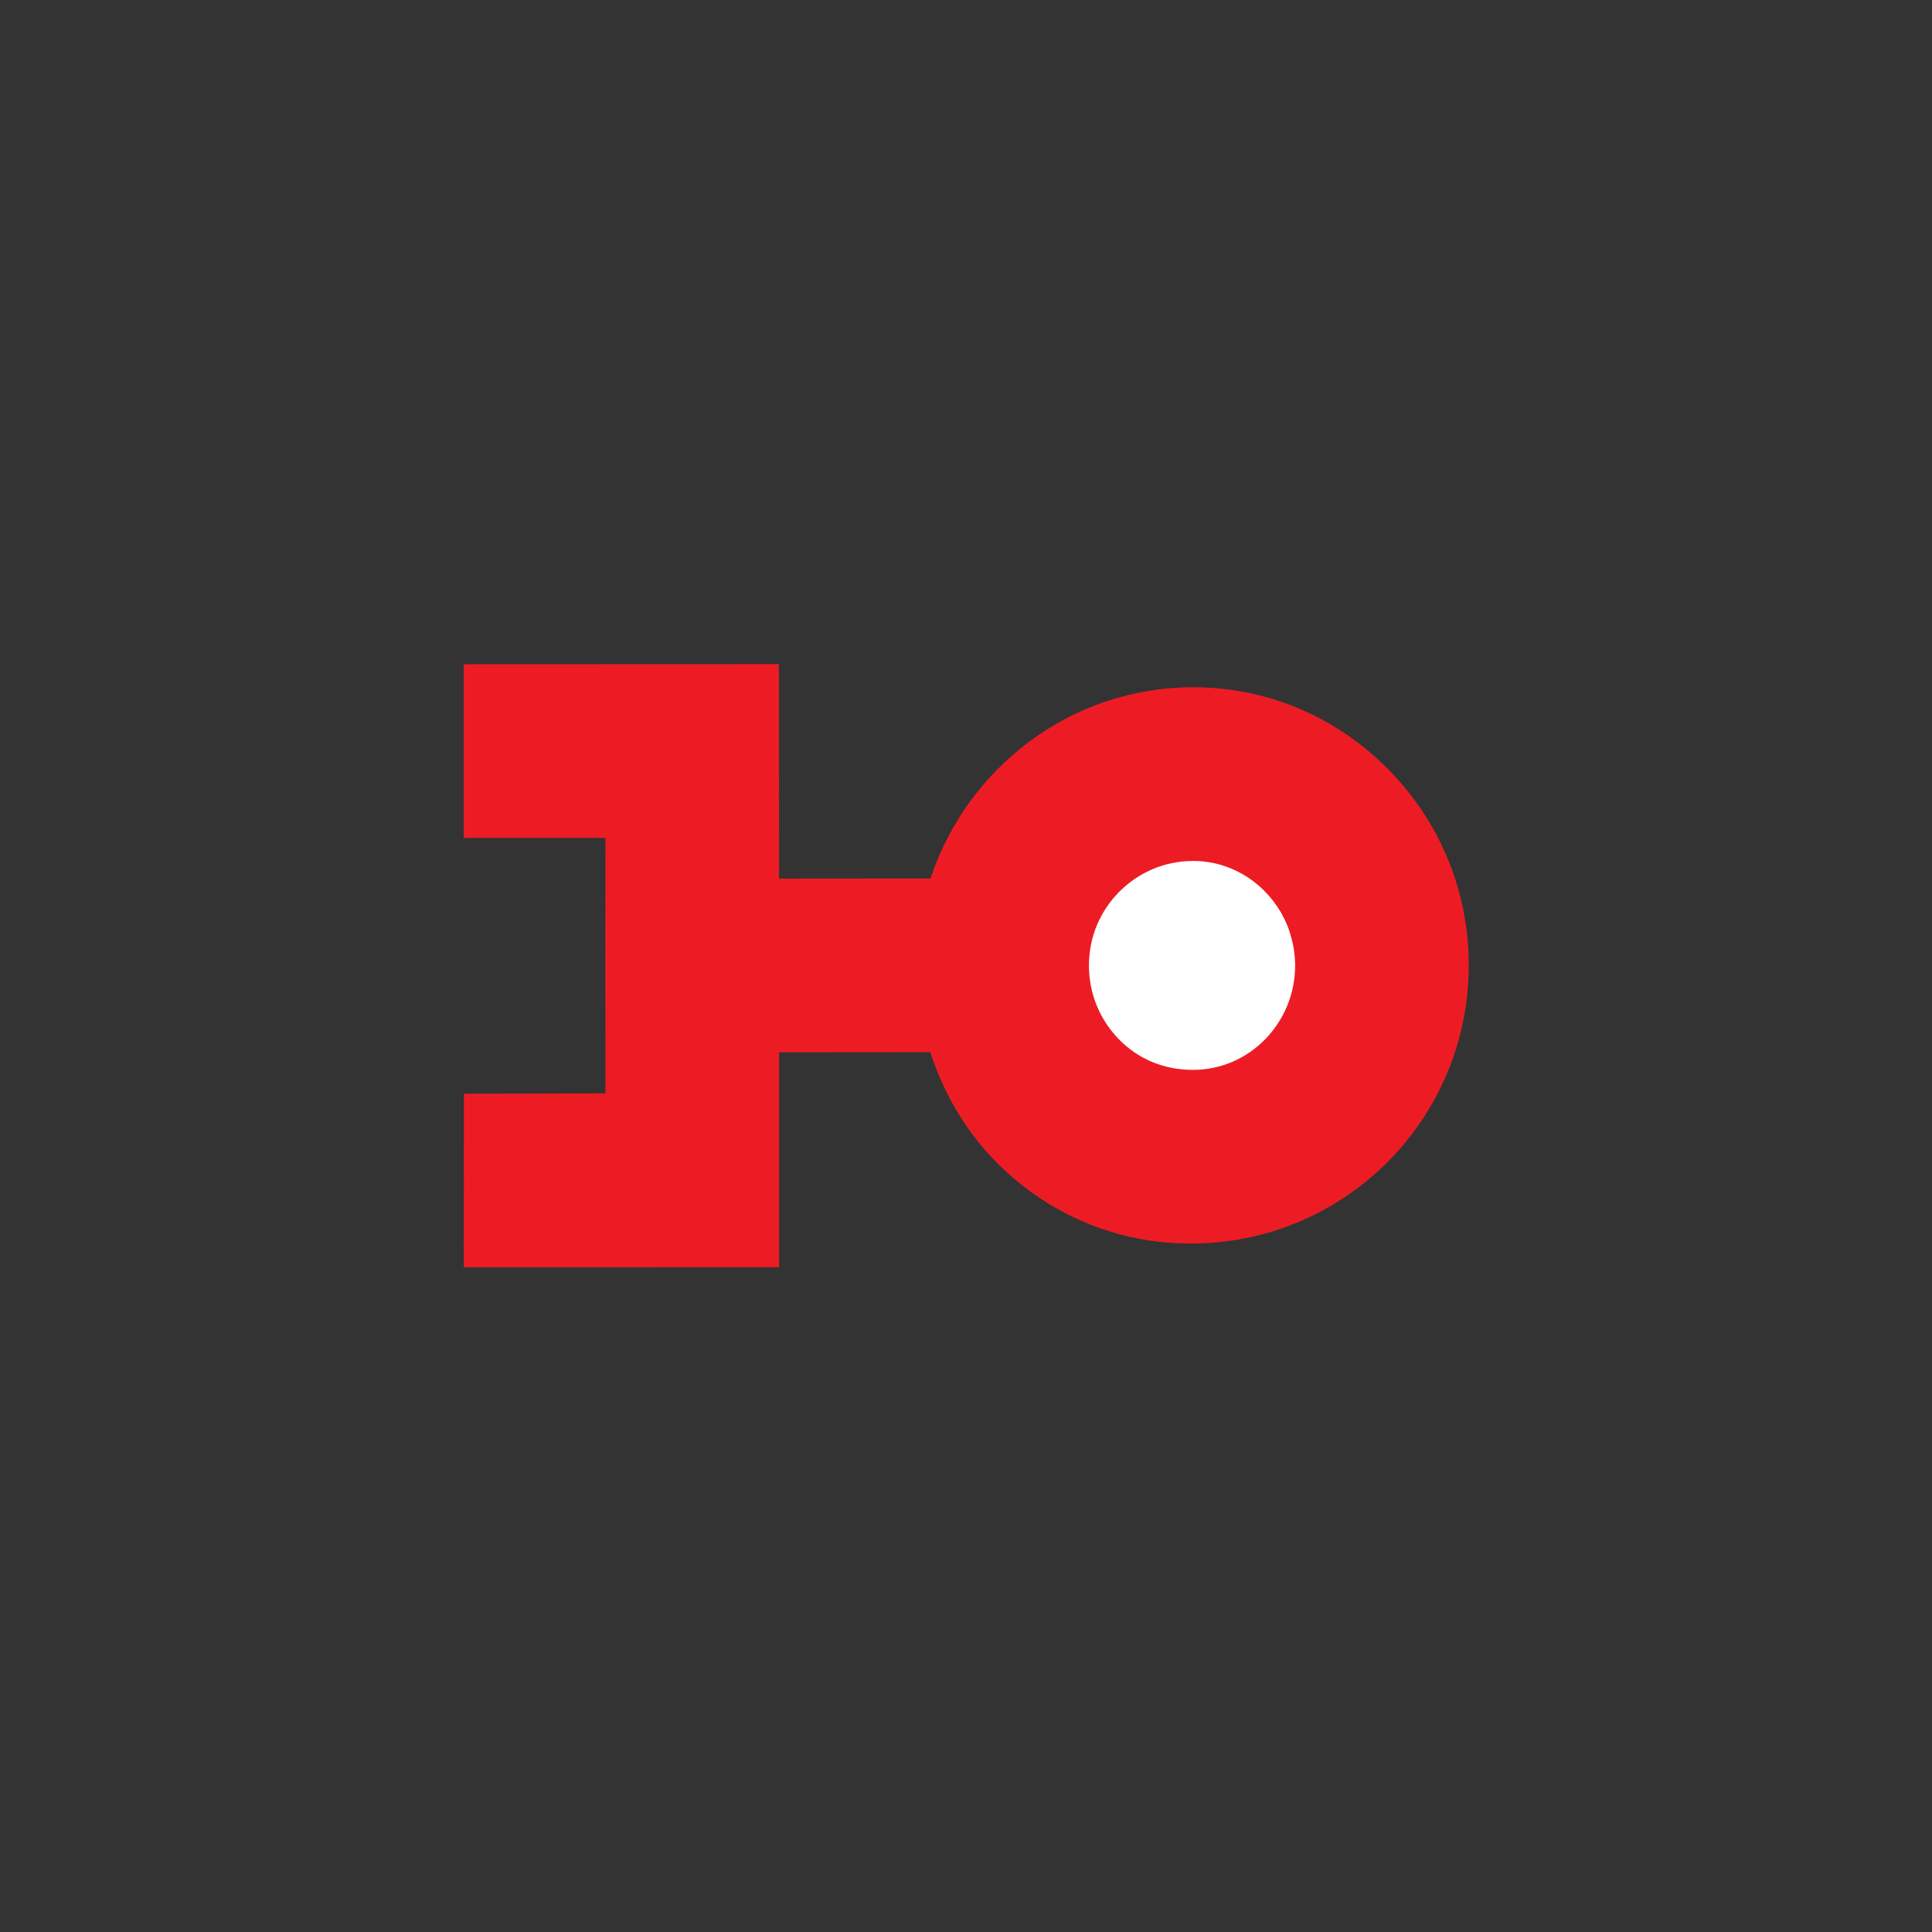 <?xml version="1.0" encoding="UTF-8" standalone="no"?>
<!-- Created with Inkscape (http://www.inkscape.org/) -->

<svg
   xmlns:dc="http://purl.org/dc/elements/1.1/"
   xmlns:cc="http://creativecommons.org/ns#"
   xmlns:rdf="http://www.w3.org/1999/02/22-rdf-syntax-ns#"
   xmlns:svg="http://www.w3.org/2000/svg"
   xmlns="http://www.w3.org/2000/svg"
   xmlns:sodipodi="http://sodipodi.sourceforge.net/DTD/sodipodi-0.dtd"
   xmlns:inkscape="http://www.inkscape.org/namespaces/inkscape"
   version="1.1"
   width="125"
   height="125"
   id="svg2"
   xml:space="preserve"
   sodipodi:docname="150.svg"
   inkscape:version="0.92.5 (2060ec1f9f, 2020-04-08)"><rect width="100%" height="100%" fill="#333333" stroke="none"/><sodipodi:namedview
     pagecolor="#ffffff"
     bordercolor="#666666"
     borderopacity="1"
     objecttolerance="10"
     gridtolerance="10"
     guidetolerance="10"
     inkscape:pageopacity="0"
     inkscape:pageshadow="2"
     inkscape:window-width="1920"
     inkscape:window-height="1017"
     id="namedview24083"
     showgrid="false"
     inkscape:zoom="5.0379253"
     inkscape:cx="35.431252"
     inkscape:cy="21.262501"
     inkscape:window-x="-8"
     inkscape:window-y="-8"
     inkscape:window-maximized="1"
     inkscape:current-layer="svg2" /><defs
     id="defs6"><clipPath
       id="clipPath18"><path
         d="M 0,0 H 566.934 V 340 H 0 Z"
         id="path20"
         inkscape:connector-curvature="0" /></clipPath></defs><g
     transform="matrix(1.147,0,0,-1.147,30,81.991)"
     id="g10"><path
       d="m 62.331,21.906 a 9.835,9.954 0 1 1 -19.671,0 9.835,9.954 0 1 1 19.671,0 z"
       transform="matrix(0.8,0,0,-0.8,-0.758,34.589)"
       id="path2999"
       style="fill:#ffffff;fill-opacity:1;fill-rule:evenodd;stroke:none"
       inkscape:connector-curvature="0" /><g
       transform="scale(0.1)"
       id="g12"><g
         id="g14"><g
           clip-path="url(#clipPath18)"
           id="g16"><path
             d="m 469.023,170.406 c 0,-32.601 -25.82,-59.058 -57.5,-59.058 -16.347,-0.059 -30.507,5.918 -41.308,16.621 -11.367,11.359 -17.559,26.379 -17.5,42.359 -0.059,32.41 26.328,58.856 58.769,58.856 14.981,0 29.18,-5.957 40.02,-16.739 7.422,-7.48 12.715,-16.484 15.273,-26.308 1.485,-5.086 2.168,-10.418 2.246,-15.731 z m 51.739,111.227 c -29.297,29.347 -68.164,45.531 -109.278,45.531 h -0.039 C 342.188,327.094 284,281.633 263.305,219.293 l -85.43,-0.07 -0.059,121.004 L 0,340.156 v -97.972 c 0,0 42.305,0.066 79.938,0 C 79.898,195.699 79.898,144.523 79.957,98.059 42.363,97.981 0.125,97.922 0.125,97.922 L 0.086,0 177.934,0.039 177.914,121.242 263.18,121.32 c 7.605,-23.222 19.968,-44.785 37.816,-62.597 29.277,-29.297 68.047,-45.41 109.082,-45.352 87.227,0 156.875,70.469 156.856,157.035 0,41.981 -16.407,81.481 -46.172,111.227"
             id="path22"
             style="fill:#ed1c24;fill-opacity:1;fill-rule:nonzero;stroke:none"
             inkscape:connector-curvature="0" /></g></g></g></g></svg>